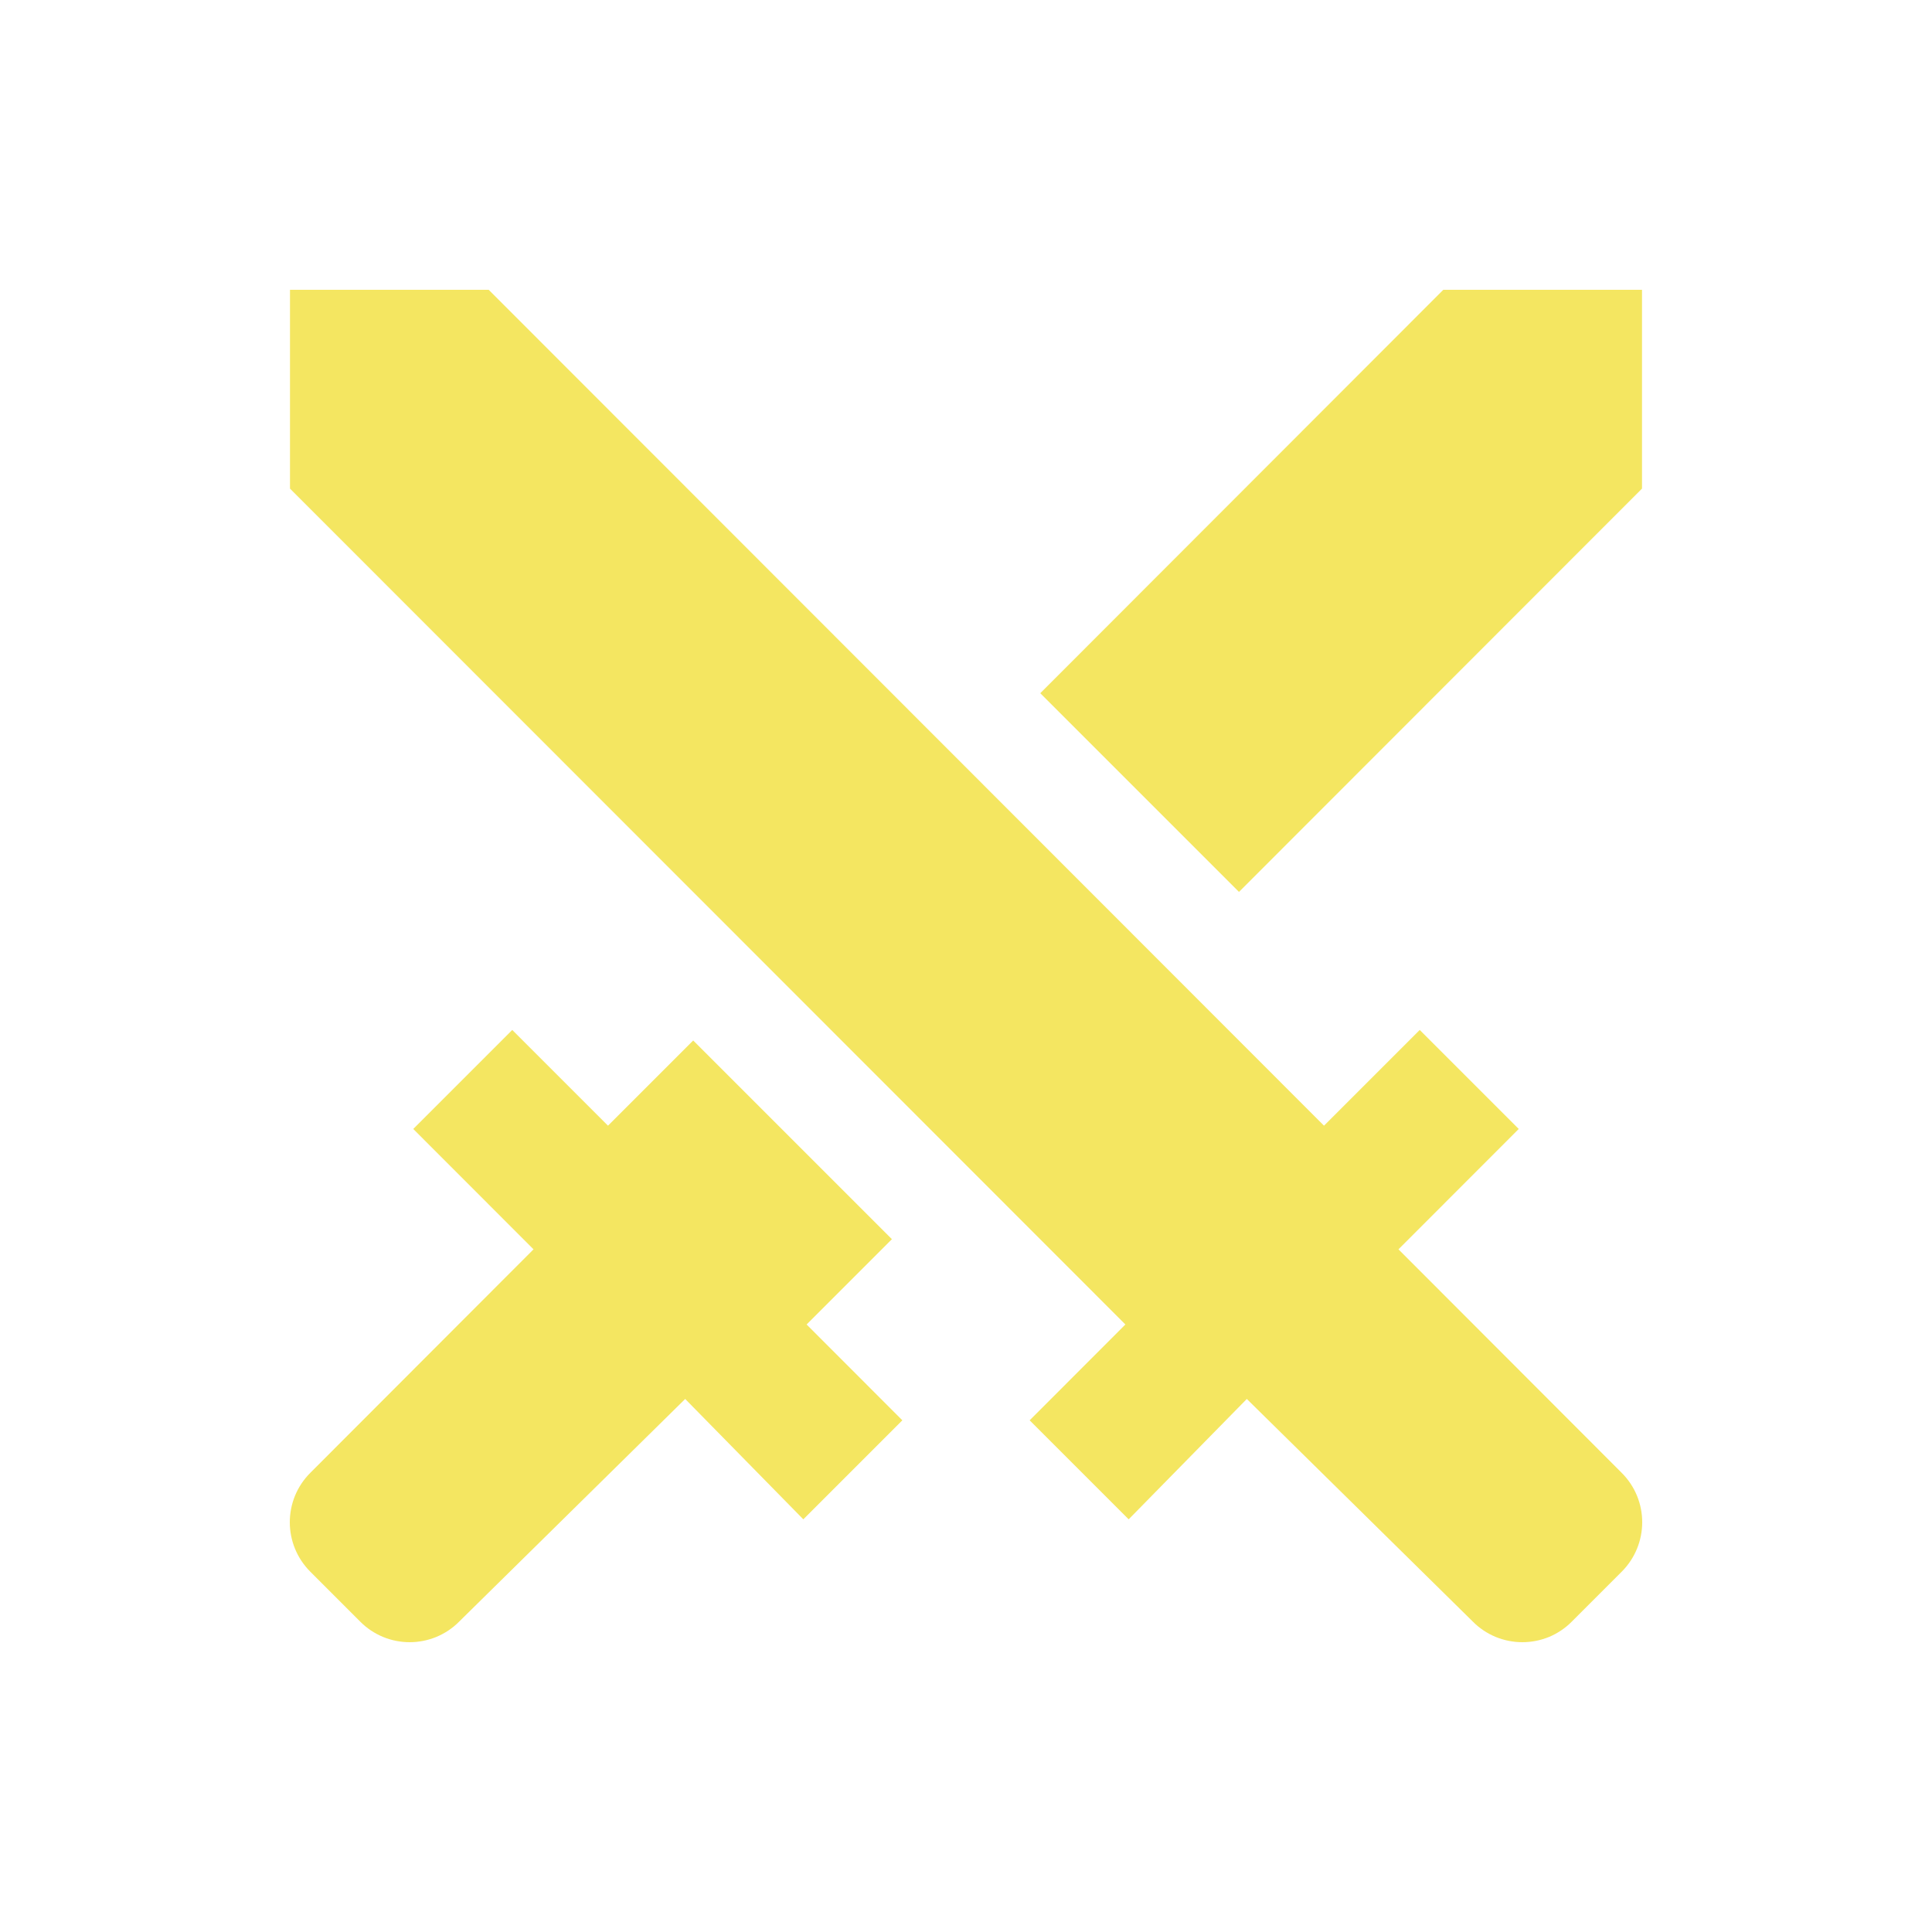 <svg width="20" height="20" viewBox="0 0 20 20" fill="none" xmlns="http://www.w3.org/2000/svg">
<path d="M13.706 11.653L5.059 3L3.002 3L3.002 5.058L11.65 13.711L10.659 14.703L11.684 15.728L12.907 14.482L15.247 16.787C15.314 16.855 15.394 16.908 15.482 16.945C15.57 16.981 15.664 17 15.759 17C15.854 17 15.949 16.981 16.037 16.945C16.124 16.908 16.204 16.855 16.271 16.787L16.787 16.271C17.071 15.987 17.071 15.529 16.787 15.246L14.477 12.933L15.722 11.687L14.697 10.662L13.706 11.653Z" fill="#F4E661"/>
<path d="M14.941 3L10.769 7.176L12.826 9.233L16.998 5.058L16.998 3L14.941 3Z" fill="#F4E661"/>
<path d="M6.294 11.653L7.176 10.771L9.233 12.828L8.35 13.711L9.341 14.703L8.316 15.728L7.093 14.482L4.753 16.787C4.686 16.855 4.606 16.908 4.518 16.945C4.43 16.981 4.336 17 4.241 17C4.146 17 4.051 16.981 3.964 16.945C3.876 16.908 3.796 16.855 3.729 16.787L3.213 16.271C2.929 15.987 2.929 15.529 3.213 15.246L5.523 12.933L4.278 11.687L5.303 10.662L6.294 11.653Z" fill="#F4E661"/>
</svg>
